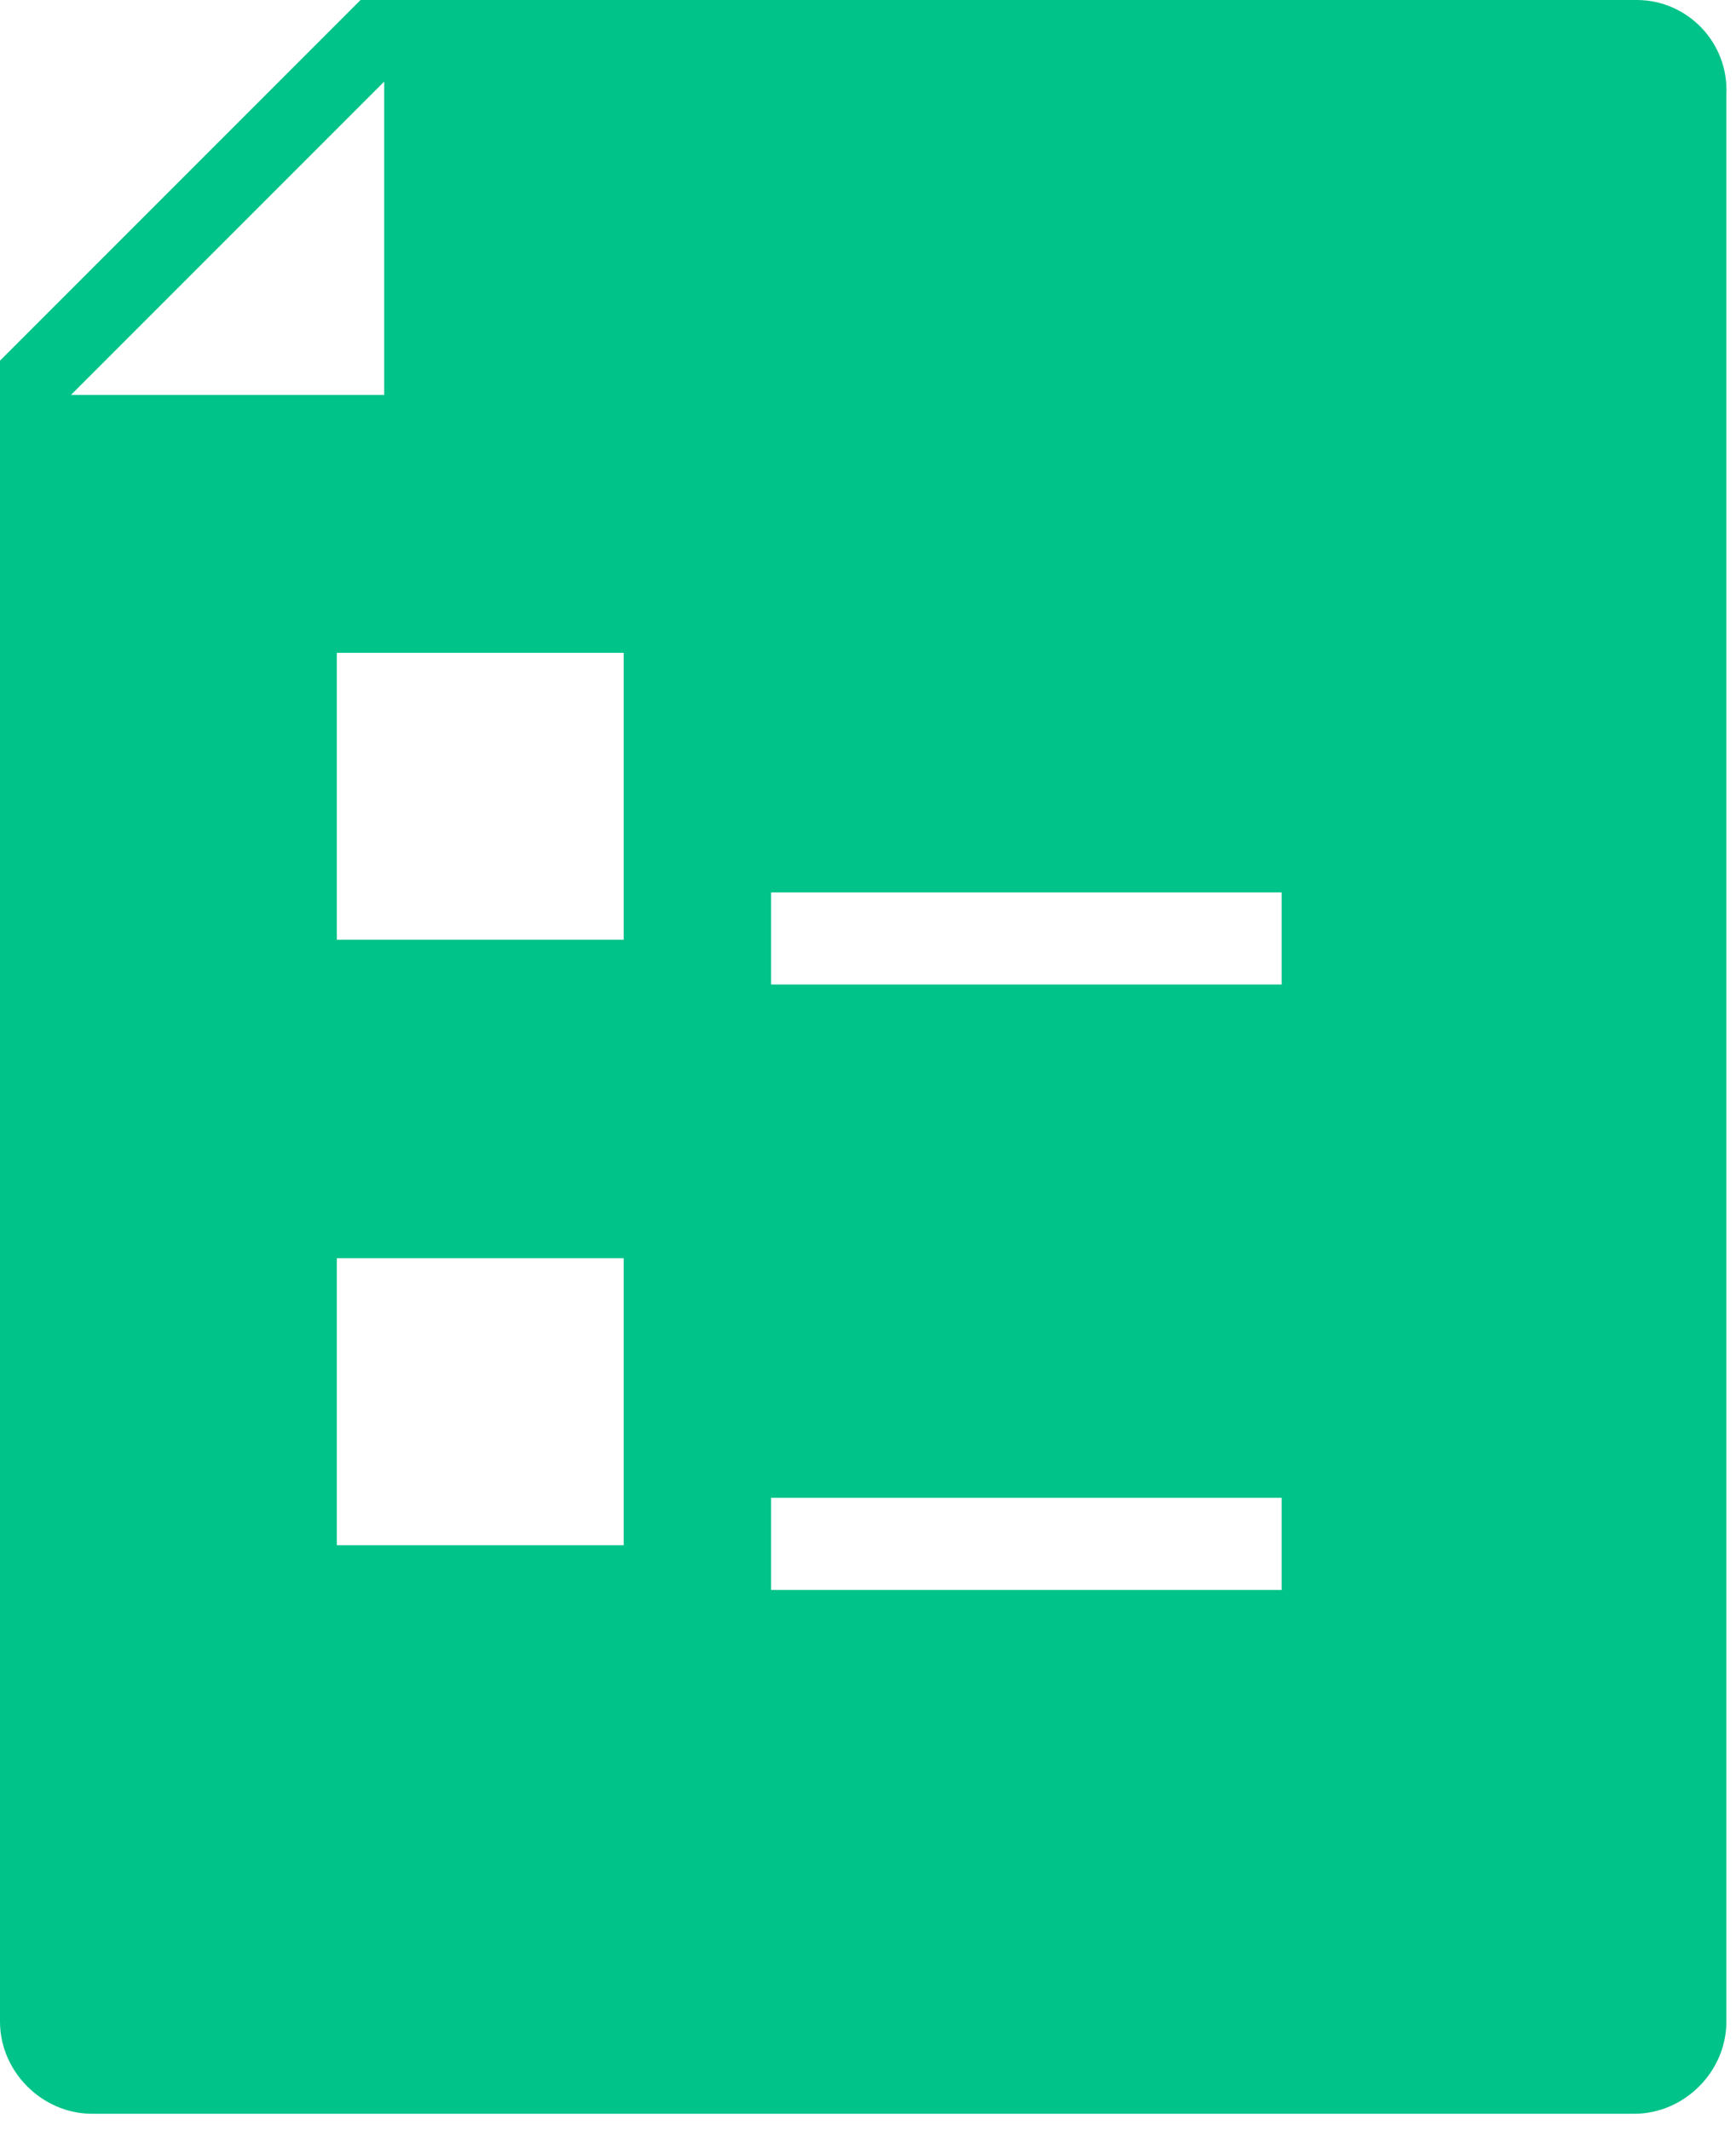 <svg width="22" height="27" viewBox="0 0 22 27" fill="none" xmlns="http://www.w3.org/2000/svg">
<path d="M20.744 0H4.569L0 4.569V25.613C0 26.247 0.534 26.78 1.167 26.78H20.711C21.344 26.78 21.878 26.247 21.878 25.613V1.201C21.911 0.534 21.378 0 20.744 0ZM0.9 5.003L4.869 1.034V5.003H0.9ZM7.904 19.577H4.269V15.941H7.904V19.577ZM7.904 11.906H4.269V8.271H7.904V11.906ZM16.242 20.144H9.772V18.976H16.242V20.144ZM16.242 12.473H9.772V11.306H16.242V12.473Z" fill="#00C389"/>
</svg>
